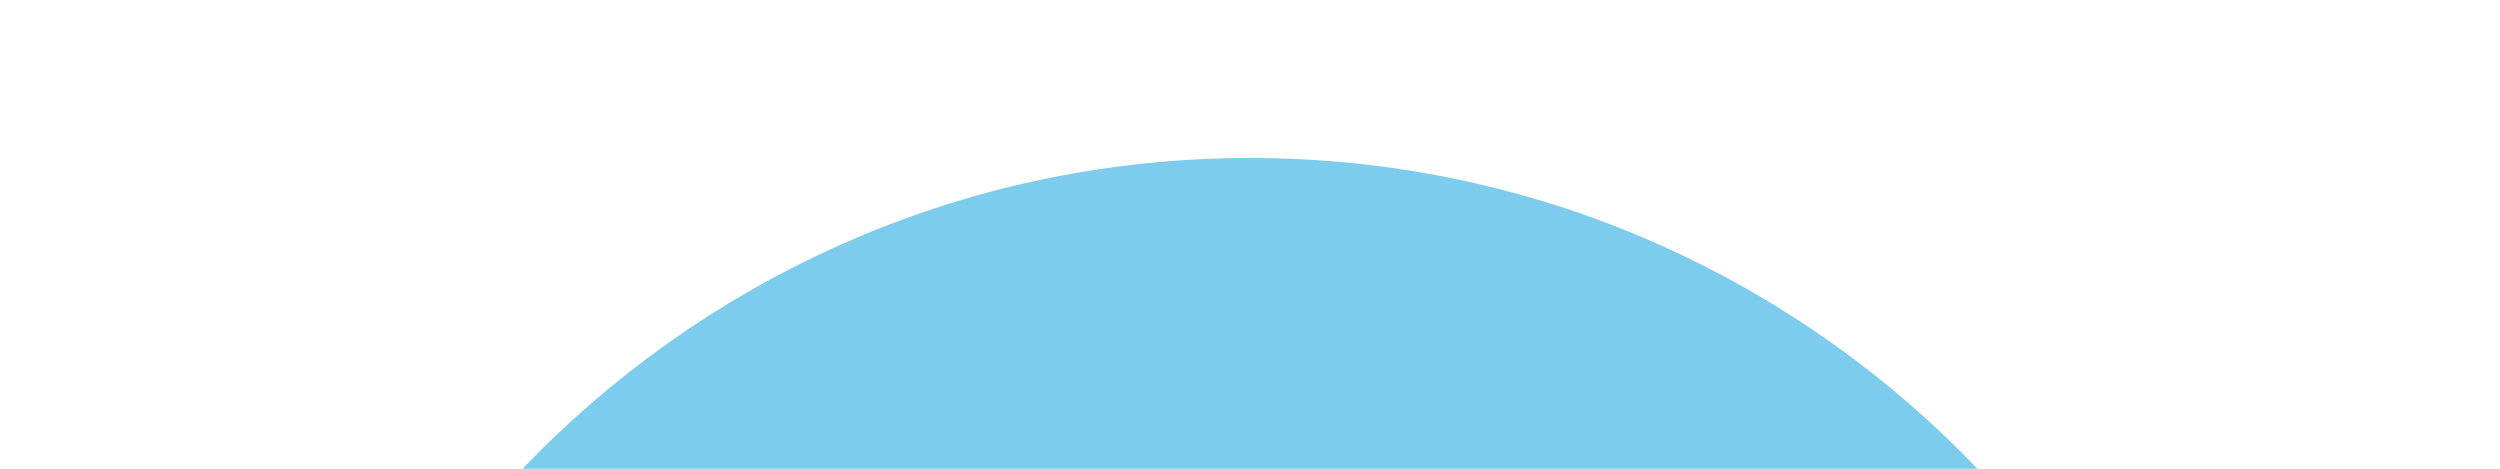 <svg xmlns="http://www.w3.org/2000/svg" xmlns:xlink="http://www.w3.org/1999/xlink" width="1440" height="270" viewBox="0 0 1440 270">
  <defs>
    <style>
      .cls-1 {
        fill: none;
      }

      .cls-2 {
        clip-path: url(#clip-path);
      }

      .cls-3 {
        fill: #7dcbed;
      }
    </style>
    <clipPath id="clip-path">
      <rect id="Retângulo_451" data-name="Retângulo 451" class="cls-1" width="1440" height="270" transform="translate(0 596)"/>
    </clipPath>
  </defs>
  <g id="Grupo_de_máscara_1" data-name="Grupo de máscara 1" class="cls-2" transform="translate(0 -596)">
    <path id="Caminho_417" data-name="Caminho 417" class="cls-3" d="M580,0c320.325,0,580,259.675,580,580s-259.675,580-580,580S0,900.325,0,580,259.675,0,580,0Z" transform="translate(140 687)"/>
  </g>
</svg>
